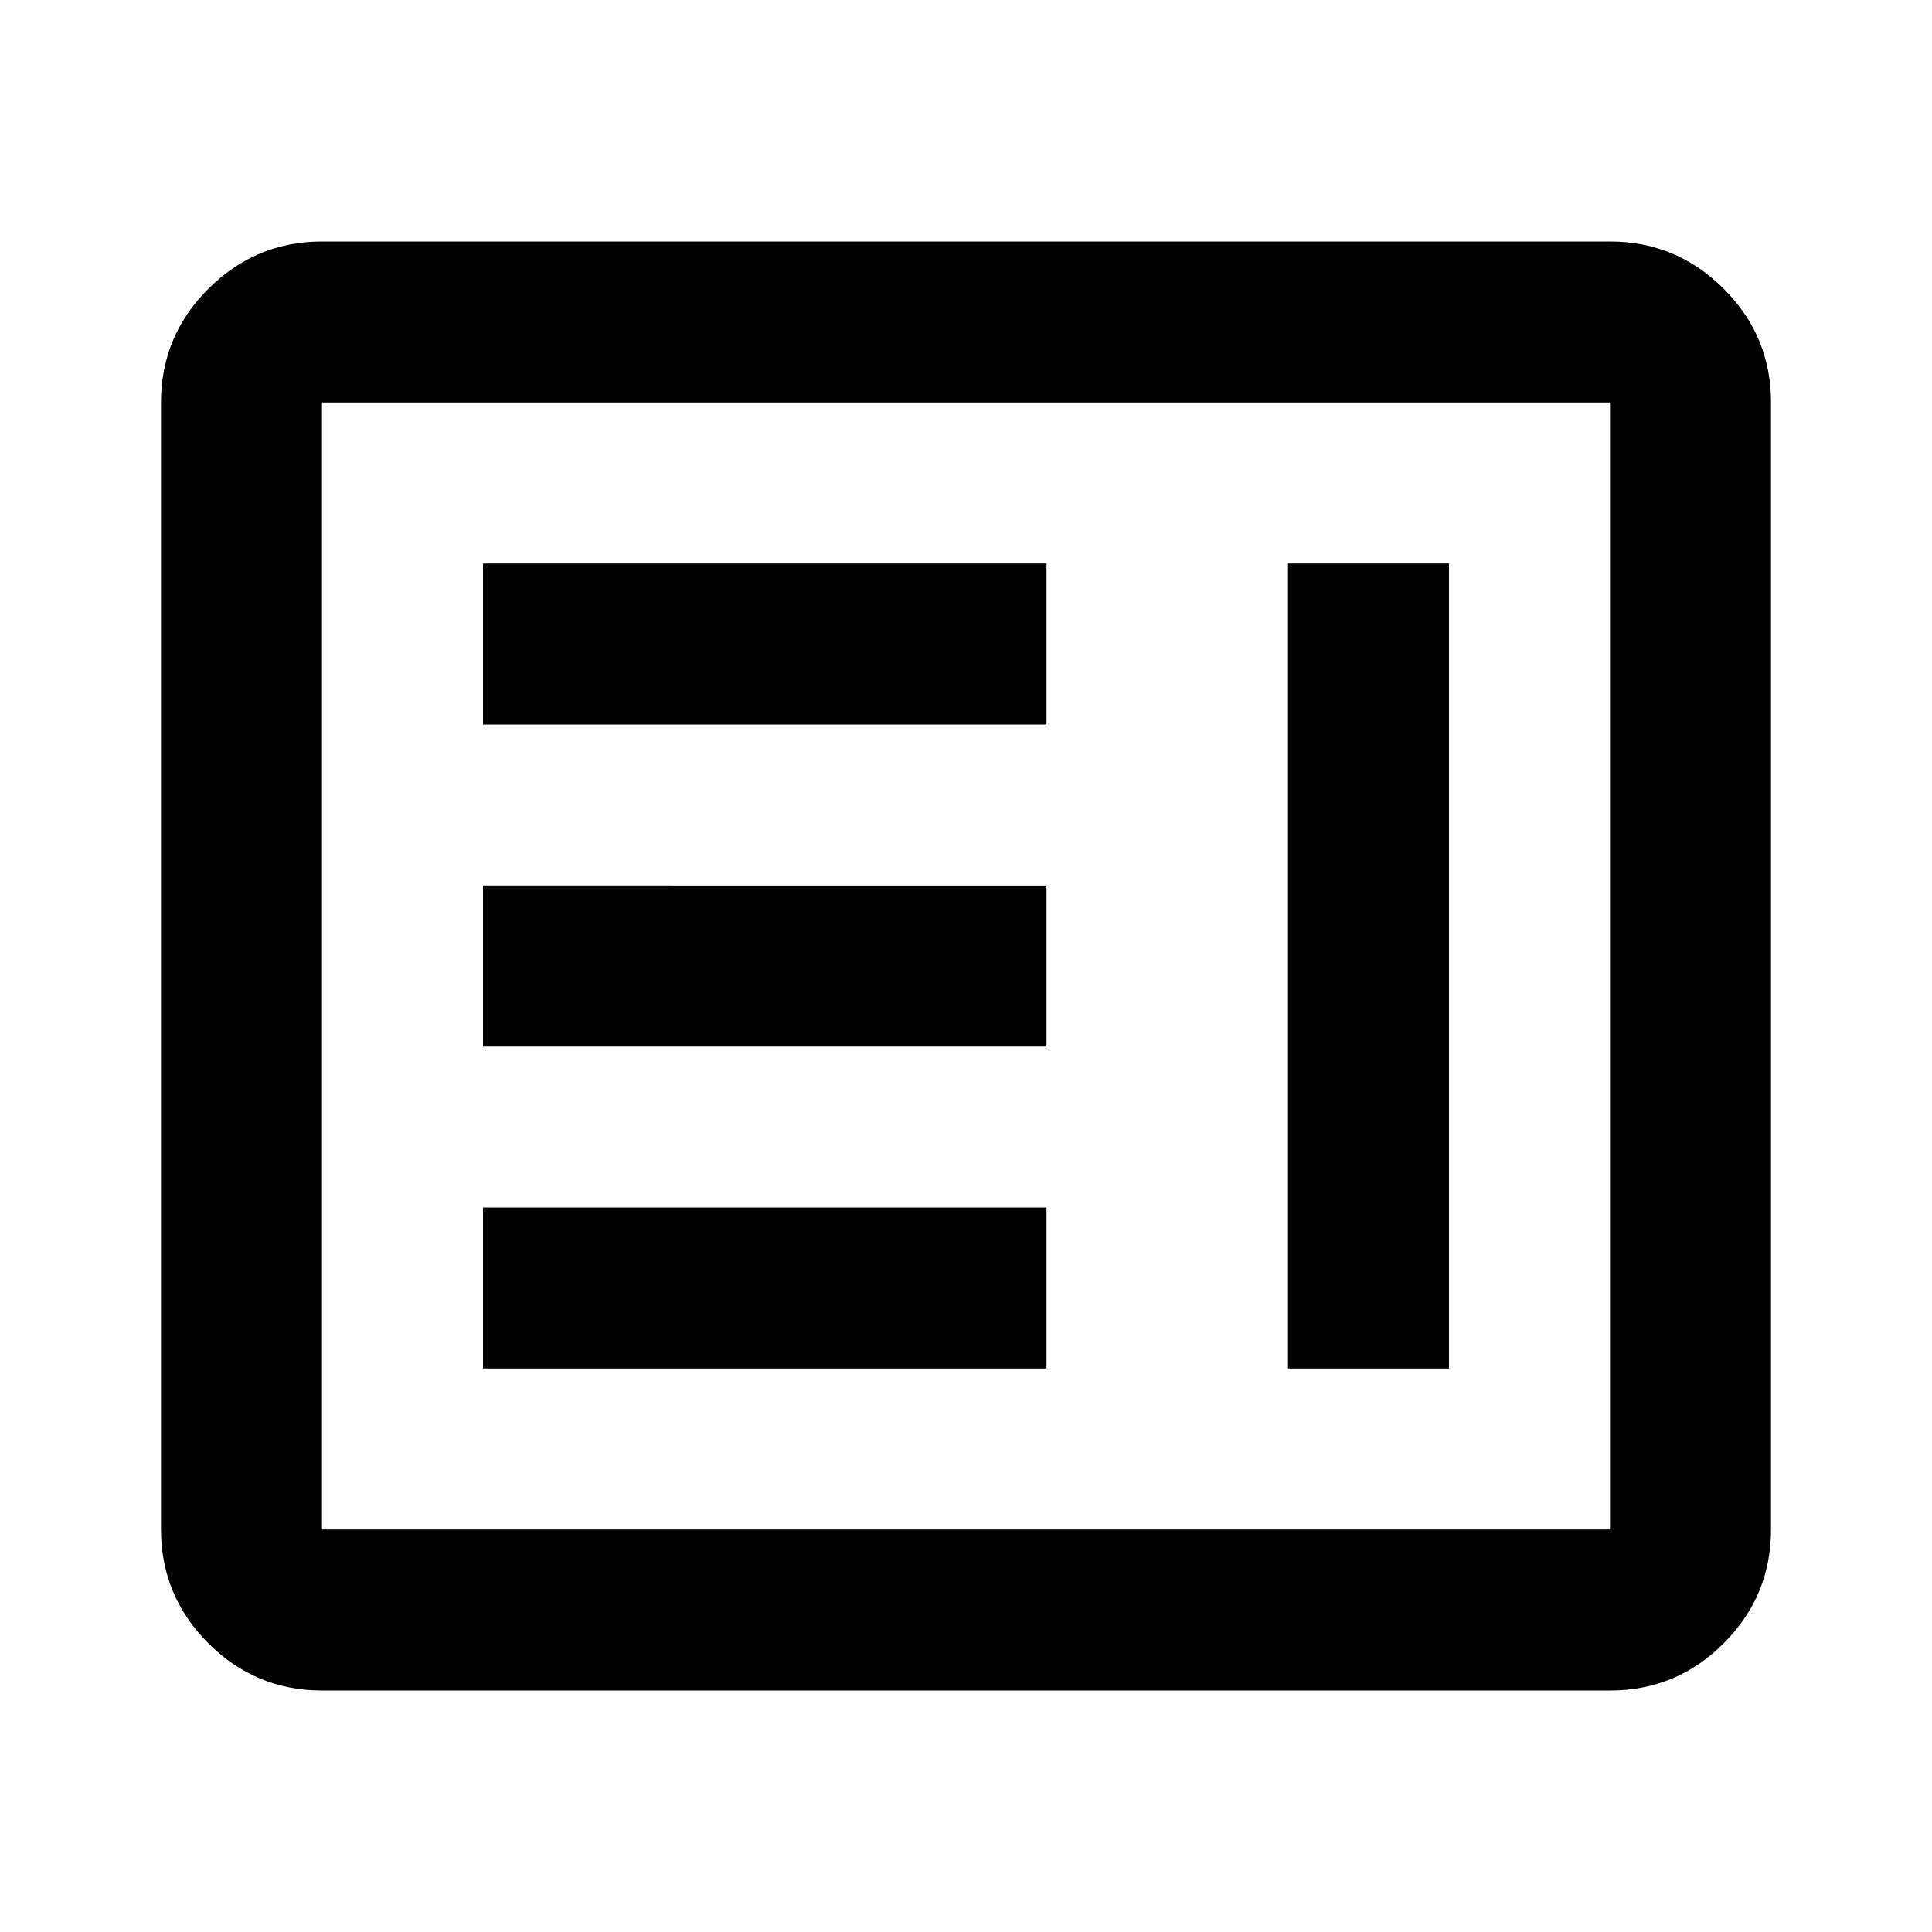 <svg xmlns="http://www.w3.org/2000/svg" width="1em" height="1em" viewBox="0 0 24 24"><path fill="currentColor" d="M6 17h7v-2H6zm10 0h2V7h-2zM6 13h7v-2H6zm0-4h7V7H6zM4 21q-.825 0-1.412-.587T2 19V5q0-.825.588-1.412T4 3h16q.825 0 1.413.588T22 5v14q0 .825-.587 1.413T20 21zm0-2h16V5H4zm0 0V5z"/></svg>